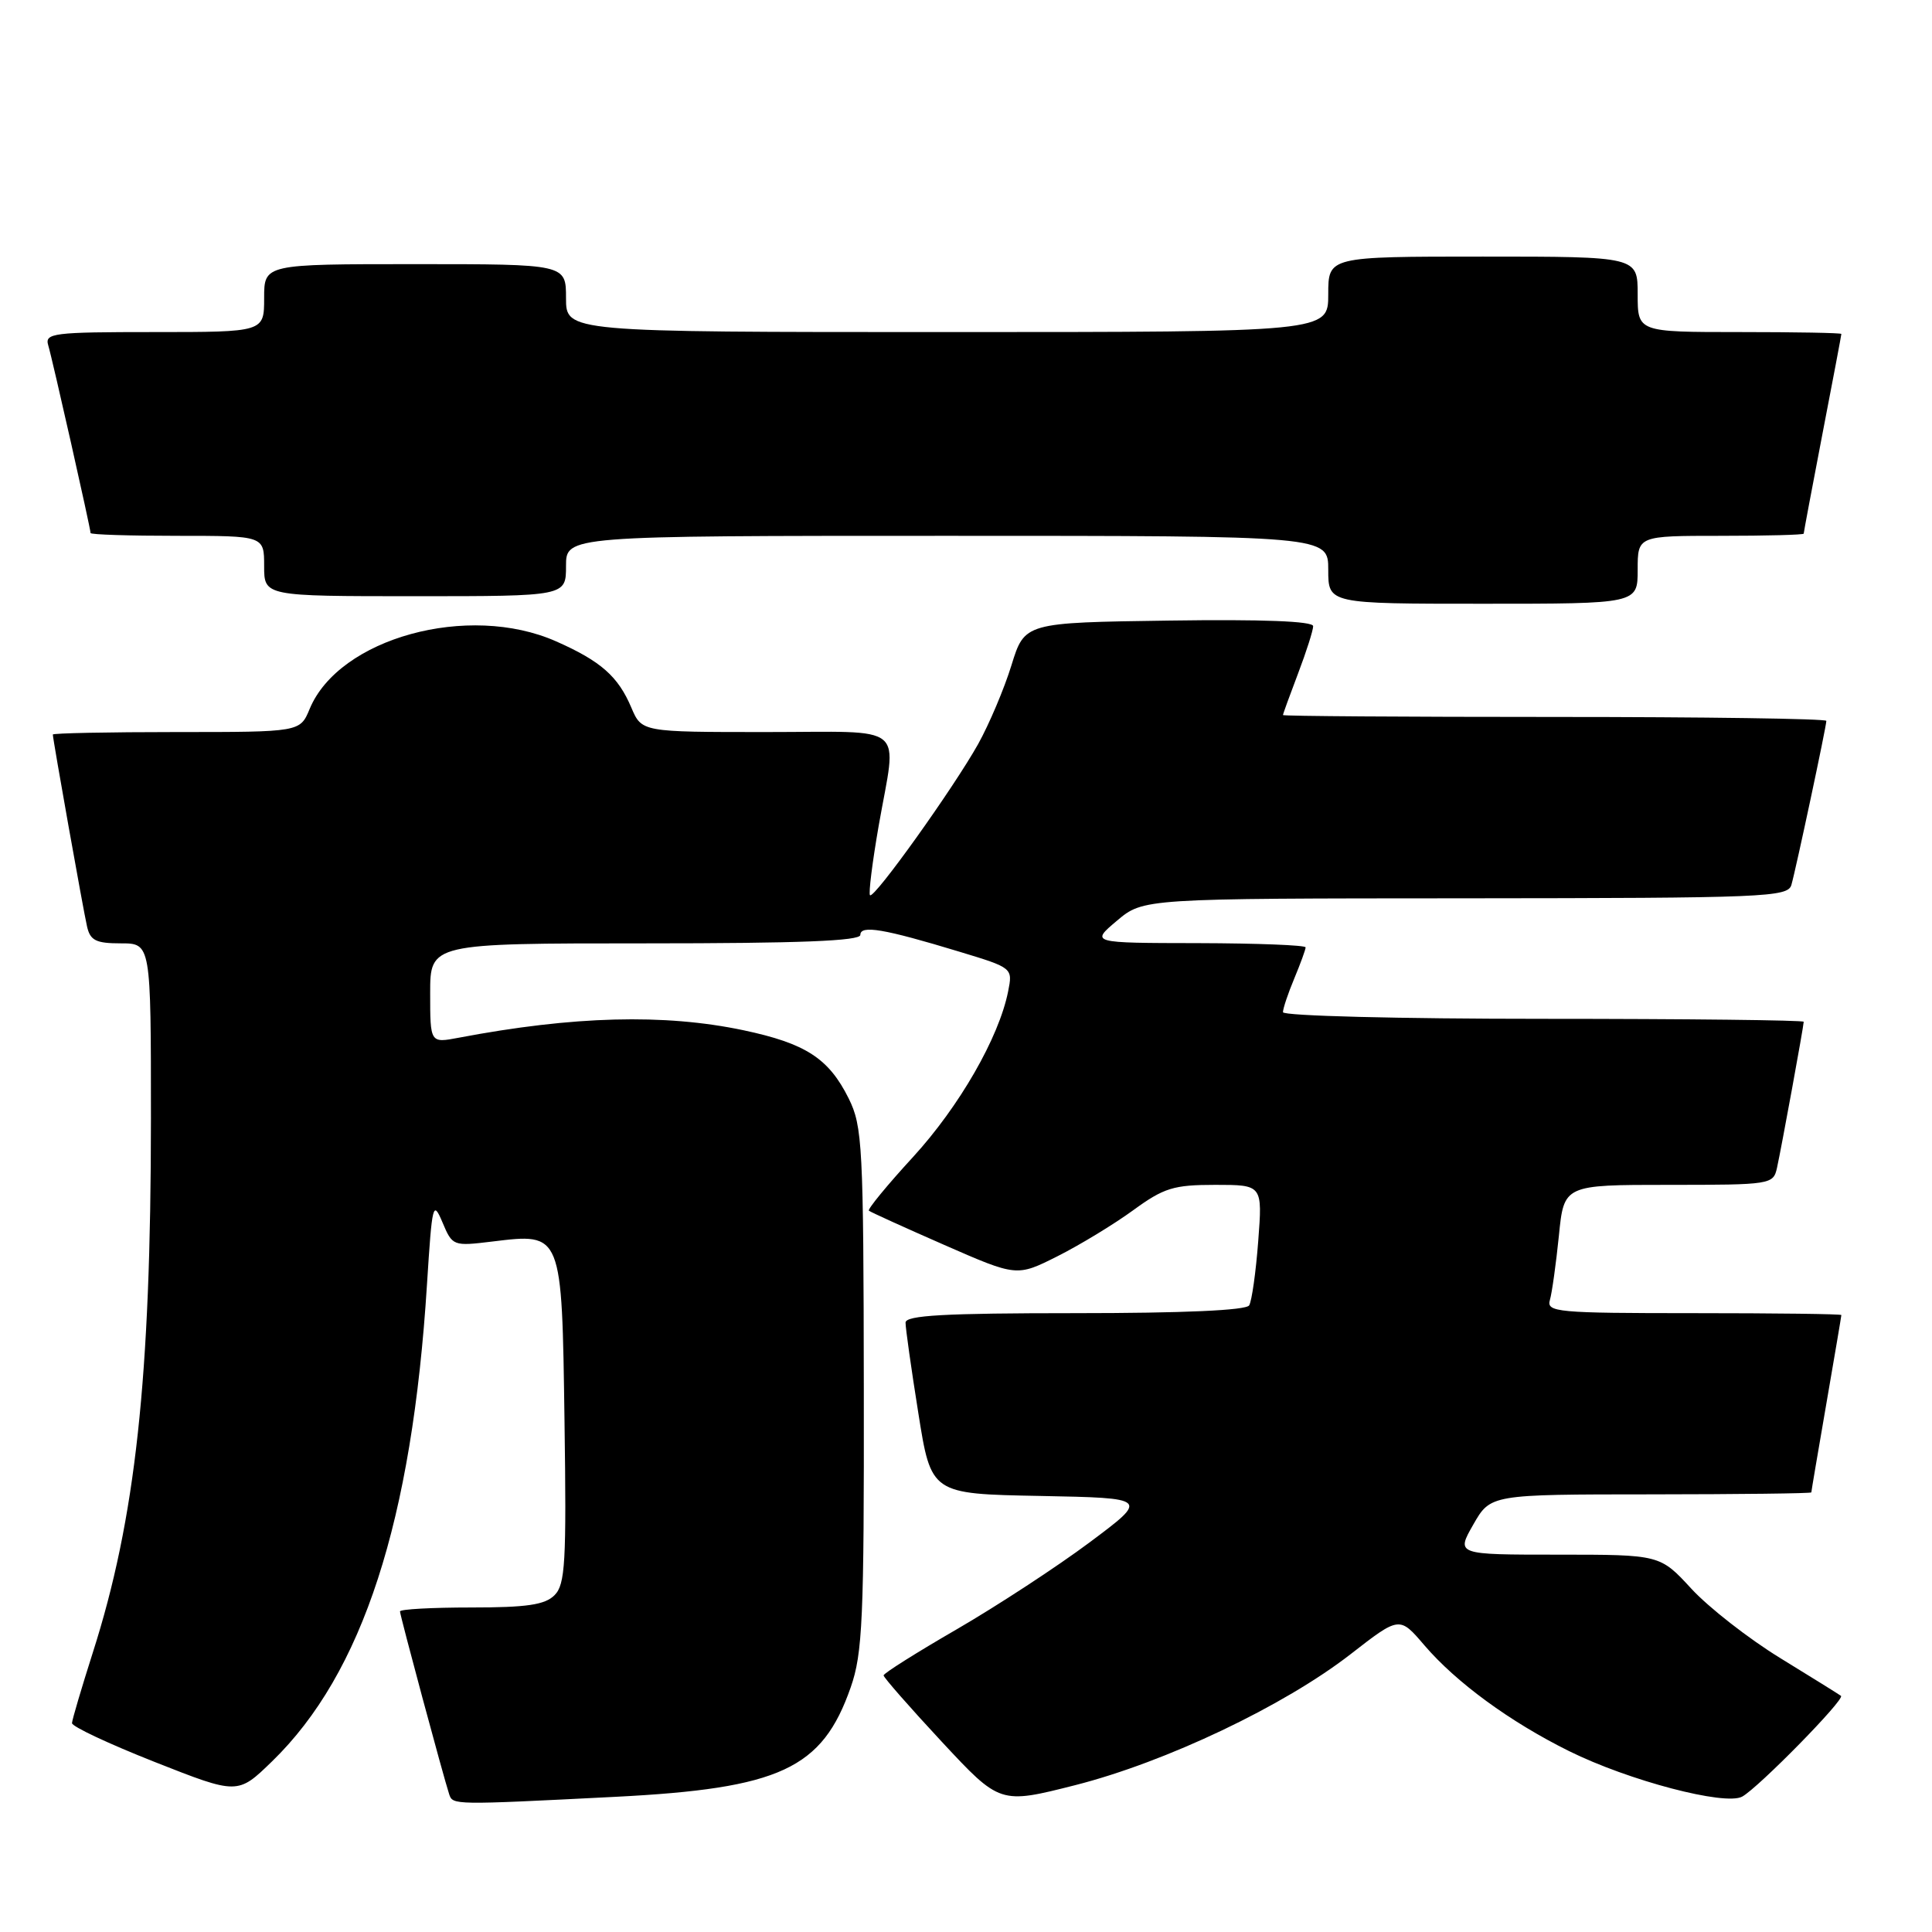<?xml version="1.0" encoding="UTF-8" standalone="no"?>
<!DOCTYPE svg PUBLIC "-//W3C//DTD SVG 1.1//EN" "http://www.w3.org/Graphics/SVG/1.1/DTD/svg11.dtd" >
<svg xmlns="http://www.w3.org/2000/svg" xmlns:xlink="http://www.w3.org/1999/xlink" version="1.1" viewBox="0 0 256 256">
 <g >
 <path fill="currentColor"
d=" M 81.50 238.09 C 103.37 236.98 108.95 234.39 112.72 223.59 C 114.30 219.08 114.50 214.55 114.46 184.00 C 114.42 151.81 114.28 149.24 112.46 145.56 C 109.81 140.23 106.76 138.26 98.50 136.51 C 88.01 134.30 75.97 134.62 60.75 137.51 C 57.00 138.22 57.00 138.22 57.00 131.61 C 57.00 125.00 57.00 125.00 85.50 125.00 C 105.94 125.00 114.00 124.68 114.00 123.88 C 114.00 122.54 117.13 123.07 127.14 126.11 C 134.20 128.25 134.20 128.26 133.58 131.38 C 132.36 137.49 127.12 146.60 120.99 153.30 C 117.56 157.03 114.93 160.24 115.13 160.42 C 115.33 160.60 119.83 162.64 125.12 164.96 C 134.73 169.17 134.73 169.17 140.12 166.46 C 143.08 164.97 147.59 162.23 150.13 160.38 C 154.23 157.39 155.50 157.00 161.03 157.00 C 167.29 157.00 167.29 157.00 166.72 164.47 C 166.41 168.57 165.87 172.40 165.52 172.97 C 165.11 173.63 156.81 174.00 142.44 174.00 C 125.16 174.00 120.00 174.29 119.99 175.25 C 119.98 175.94 120.74 181.33 121.68 187.22 C 123.38 197.95 123.38 197.95 137.81 198.22 C 152.24 198.50 152.24 198.50 144.37 204.38 C 140.04 207.61 132.13 212.78 126.79 215.88 C 121.45 218.97 117.08 221.72 117.08 222.00 C 117.09 222.28 120.55 226.23 124.79 230.79 C 132.50 239.07 132.50 239.07 142.48 236.54 C 154.50 233.48 170.14 226.04 178.97 219.18 C 185.44 214.15 185.44 214.15 188.73 218.00 C 192.96 222.94 200.08 228.15 207.91 232.03 C 215.79 235.94 228.58 239.30 230.85 238.06 C 233.02 236.86 244.51 225.15 243.94 224.71 C 243.70 224.53 240.08 222.27 235.90 219.71 C 231.71 217.14 226.42 213.01 224.12 210.52 C 219.96 206.00 219.96 206.00 206.45 206.00 C 192.94 206.00 192.94 206.00 195.22 202.01 C 197.50 198.02 197.50 198.02 218.75 198.01 C 230.44 198.00 240.00 197.89 240.01 197.75 C 240.01 197.61 240.91 192.32 242.00 186.00 C 243.09 179.68 243.99 174.39 243.99 174.25 C 244.00 174.11 235.19 174.00 224.43 174.00 C 206.27 174.00 204.90 173.87 205.37 172.25 C 205.65 171.29 206.18 167.46 206.56 163.75 C 207.23 157.00 207.23 157.00 221.10 157.00 C 234.66 157.00 234.97 156.95 235.46 154.75 C 236.05 152.08 239.00 135.95 239.00 135.39 C 239.00 135.18 223.47 135.00 204.50 135.00 C 185.37 135.00 170.00 134.61 170.00 134.12 C 170.00 133.64 170.67 131.63 171.50 129.65 C 172.32 127.68 173.00 125.82 173.00 125.53 C 173.00 125.24 166.59 124.99 158.75 124.97 C 144.50 124.95 144.50 124.95 148.00 122.00 C 151.50 119.05 151.50 119.05 194.18 119.03 C 233.96 119.00 236.90 118.88 237.37 117.25 C 237.97 115.17 242.00 96.26 242.00 95.52 C 242.00 95.23 225.80 95.00 206.00 95.00 C 186.20 95.00 170.00 94.89 170.00 94.75 C 170.00 94.61 170.90 92.13 172.00 89.24 C 173.10 86.35 174.00 83.52 174.00 82.97 C 174.00 82.31 167.28 82.05 154.89 82.23 C 135.77 82.50 135.77 82.50 134.02 88.16 C 133.06 91.27 131.07 95.96 129.61 98.59 C 126.32 104.46 115.82 119.15 115.28 118.62 C 115.07 118.40 115.59 114.24 116.44 109.36 C 118.85 95.62 120.52 97.00 101.51 97.00 C 85.03 97.00 85.03 97.00 83.65 93.75 C 81.90 89.62 79.61 87.60 73.68 84.98 C 62.07 79.84 44.92 84.55 41.03 93.94 C 39.76 97.00 39.76 97.00 23.38 97.00 C 14.37 97.00 7.00 97.15 7.00 97.33 C 7.00 97.95 11.02 120.52 11.53 122.75 C 11.95 124.62 12.71 125.00 16.02 125.00 C 20.00 125.00 20.00 125.00 20.00 148.25 C 19.99 182.59 17.96 201.29 12.29 219.00 C 10.80 223.68 9.56 227.87 9.54 228.32 C 9.52 228.77 14.45 231.08 20.50 233.47 C 31.50 237.81 31.50 237.81 36.05 233.39 C 48.06 221.73 54.61 201.55 56.58 170.15 C 57.26 159.46 57.37 158.99 58.63 161.97 C 59.95 165.11 60.04 165.14 65.23 164.51 C 74.51 163.38 74.45 163.22 74.80 188.29 C 75.07 207.03 74.90 209.95 73.48 211.37 C 72.21 212.65 69.80 213.00 62.43 213.00 C 57.24 213.00 53.00 213.23 53.00 213.52 C 53.00 214.04 58.76 235.45 59.52 237.75 C 60.00 239.18 59.99 239.18 81.50 238.09 Z  M 217.00 75.50 C 217.00 71.00 217.00 71.00 228.00 71.00 C 234.05 71.00 239.00 70.87 239.00 70.71 C 239.00 70.55 240.12 64.58 241.49 57.46 C 242.87 50.33 243.99 44.39 243.99 44.25 C 244.00 44.11 237.93 44.00 230.50 44.00 C 217.00 44.00 217.00 44.00 217.00 39.00 C 217.00 34.00 217.00 34.00 196.50 34.00 C 176.00 34.00 176.00 34.00 176.00 39.00 C 176.00 44.00 176.00 44.00 125.50 44.00 C 75.00 44.00 75.00 44.00 75.00 39.50 C 75.00 35.00 75.00 35.00 55.00 35.00 C 35.00 35.00 35.00 35.00 35.00 39.50 C 35.00 44.00 35.00 44.00 20.43 44.00 C 7.03 44.00 5.91 44.14 6.39 45.75 C 6.95 47.61 12.00 70.02 12.00 70.63 C 12.00 70.84 17.18 71.00 23.50 71.00 C 35.00 71.00 35.00 71.00 35.00 75.00 C 35.00 79.00 35.00 79.00 55.00 79.00 C 75.00 79.00 75.00 79.00 75.00 75.00 C 75.00 71.00 75.00 71.00 125.50 71.00 C 176.00 71.00 176.00 71.00 176.00 75.50 C 176.00 80.00 176.00 80.00 196.50 80.00 C 217.00 80.00 217.00 80.00 217.00 75.50 Z "/>
</g>
</svg>